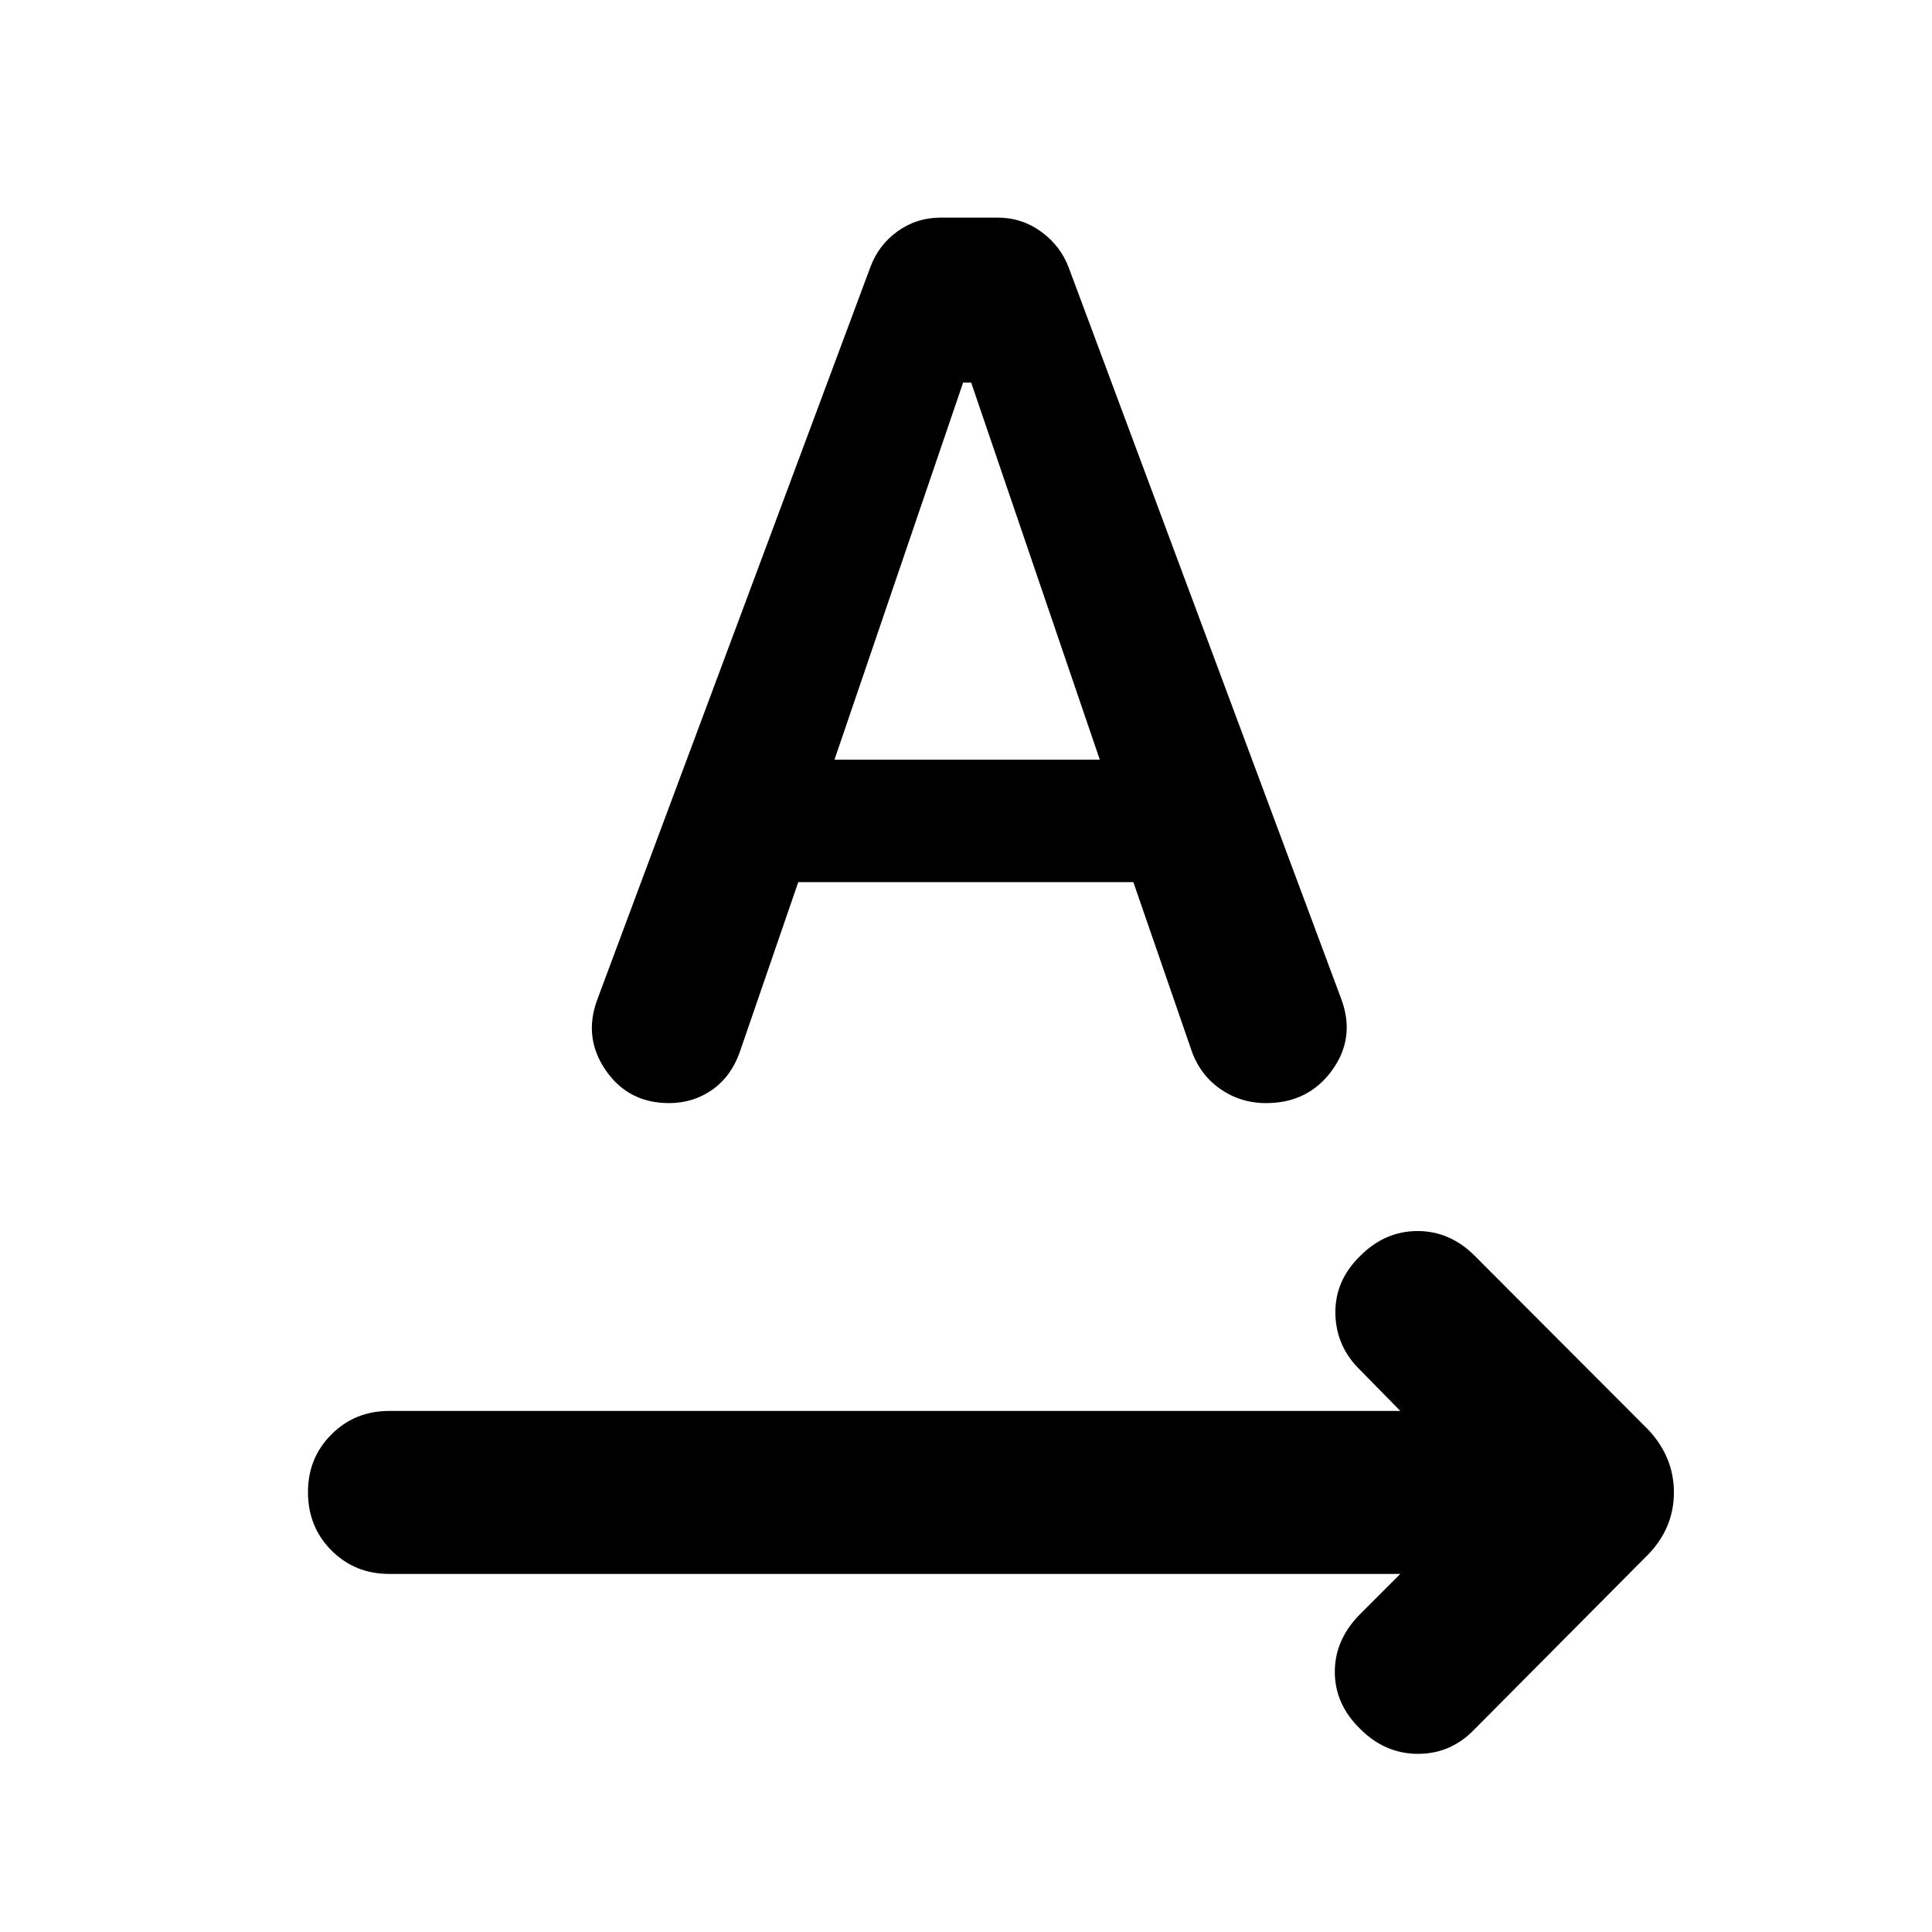 <svg xmlns="http://www.w3.org/2000/svg" height="40" viewBox="0 -960 960 960" width="40"><path d="M695.81-177.93H193.33q-16.97 0-28.63-11.66-11.67-11.67-11.67-29.02 0-16.97 11.67-28.64 11.66-11.66 28.63-11.66h502.48l-19.87-20.25q-12.11-11.74-12.4-28.14-.28-16.4 12.4-28.7 12.31-12.3 28.42-12.3 16.12 0 28.42 12.3l86.34 86.52q12.63 13.58 12.63 31.06 0 17.48-12.63 30.68l-86.34 86.9q-11.74 12.31-28.14 12.31-16.39 0-28.7-12.31-12.68-12.3-12.68-28.42t12.68-28.8l19.87-19.87ZM396.65-521.68l-29.11 84.59q-4.28 12.02-13.68 18.62-9.41 6.6-21.42 6.6-20.19 0-31.43-16.27-11.23-16.27-4.24-35.12l135.82-364.28q4.09-10.88 13.53-17.61 9.43-6.72 21.31-6.72h28.24q12.07 0 21.69 7.01 9.63 7 13.71 17.89l135.26 363.01q7.41 19.42-4.41 35.76-11.82 16.33-32.8 16.33-12.96 0-23.19-7.33-10.23-7.34-14.32-20.11l-28.45-82.37H396.65Zm18-60.84h131.83L482.57-769.9h-4l-63.92 187.38Z"/></svg>